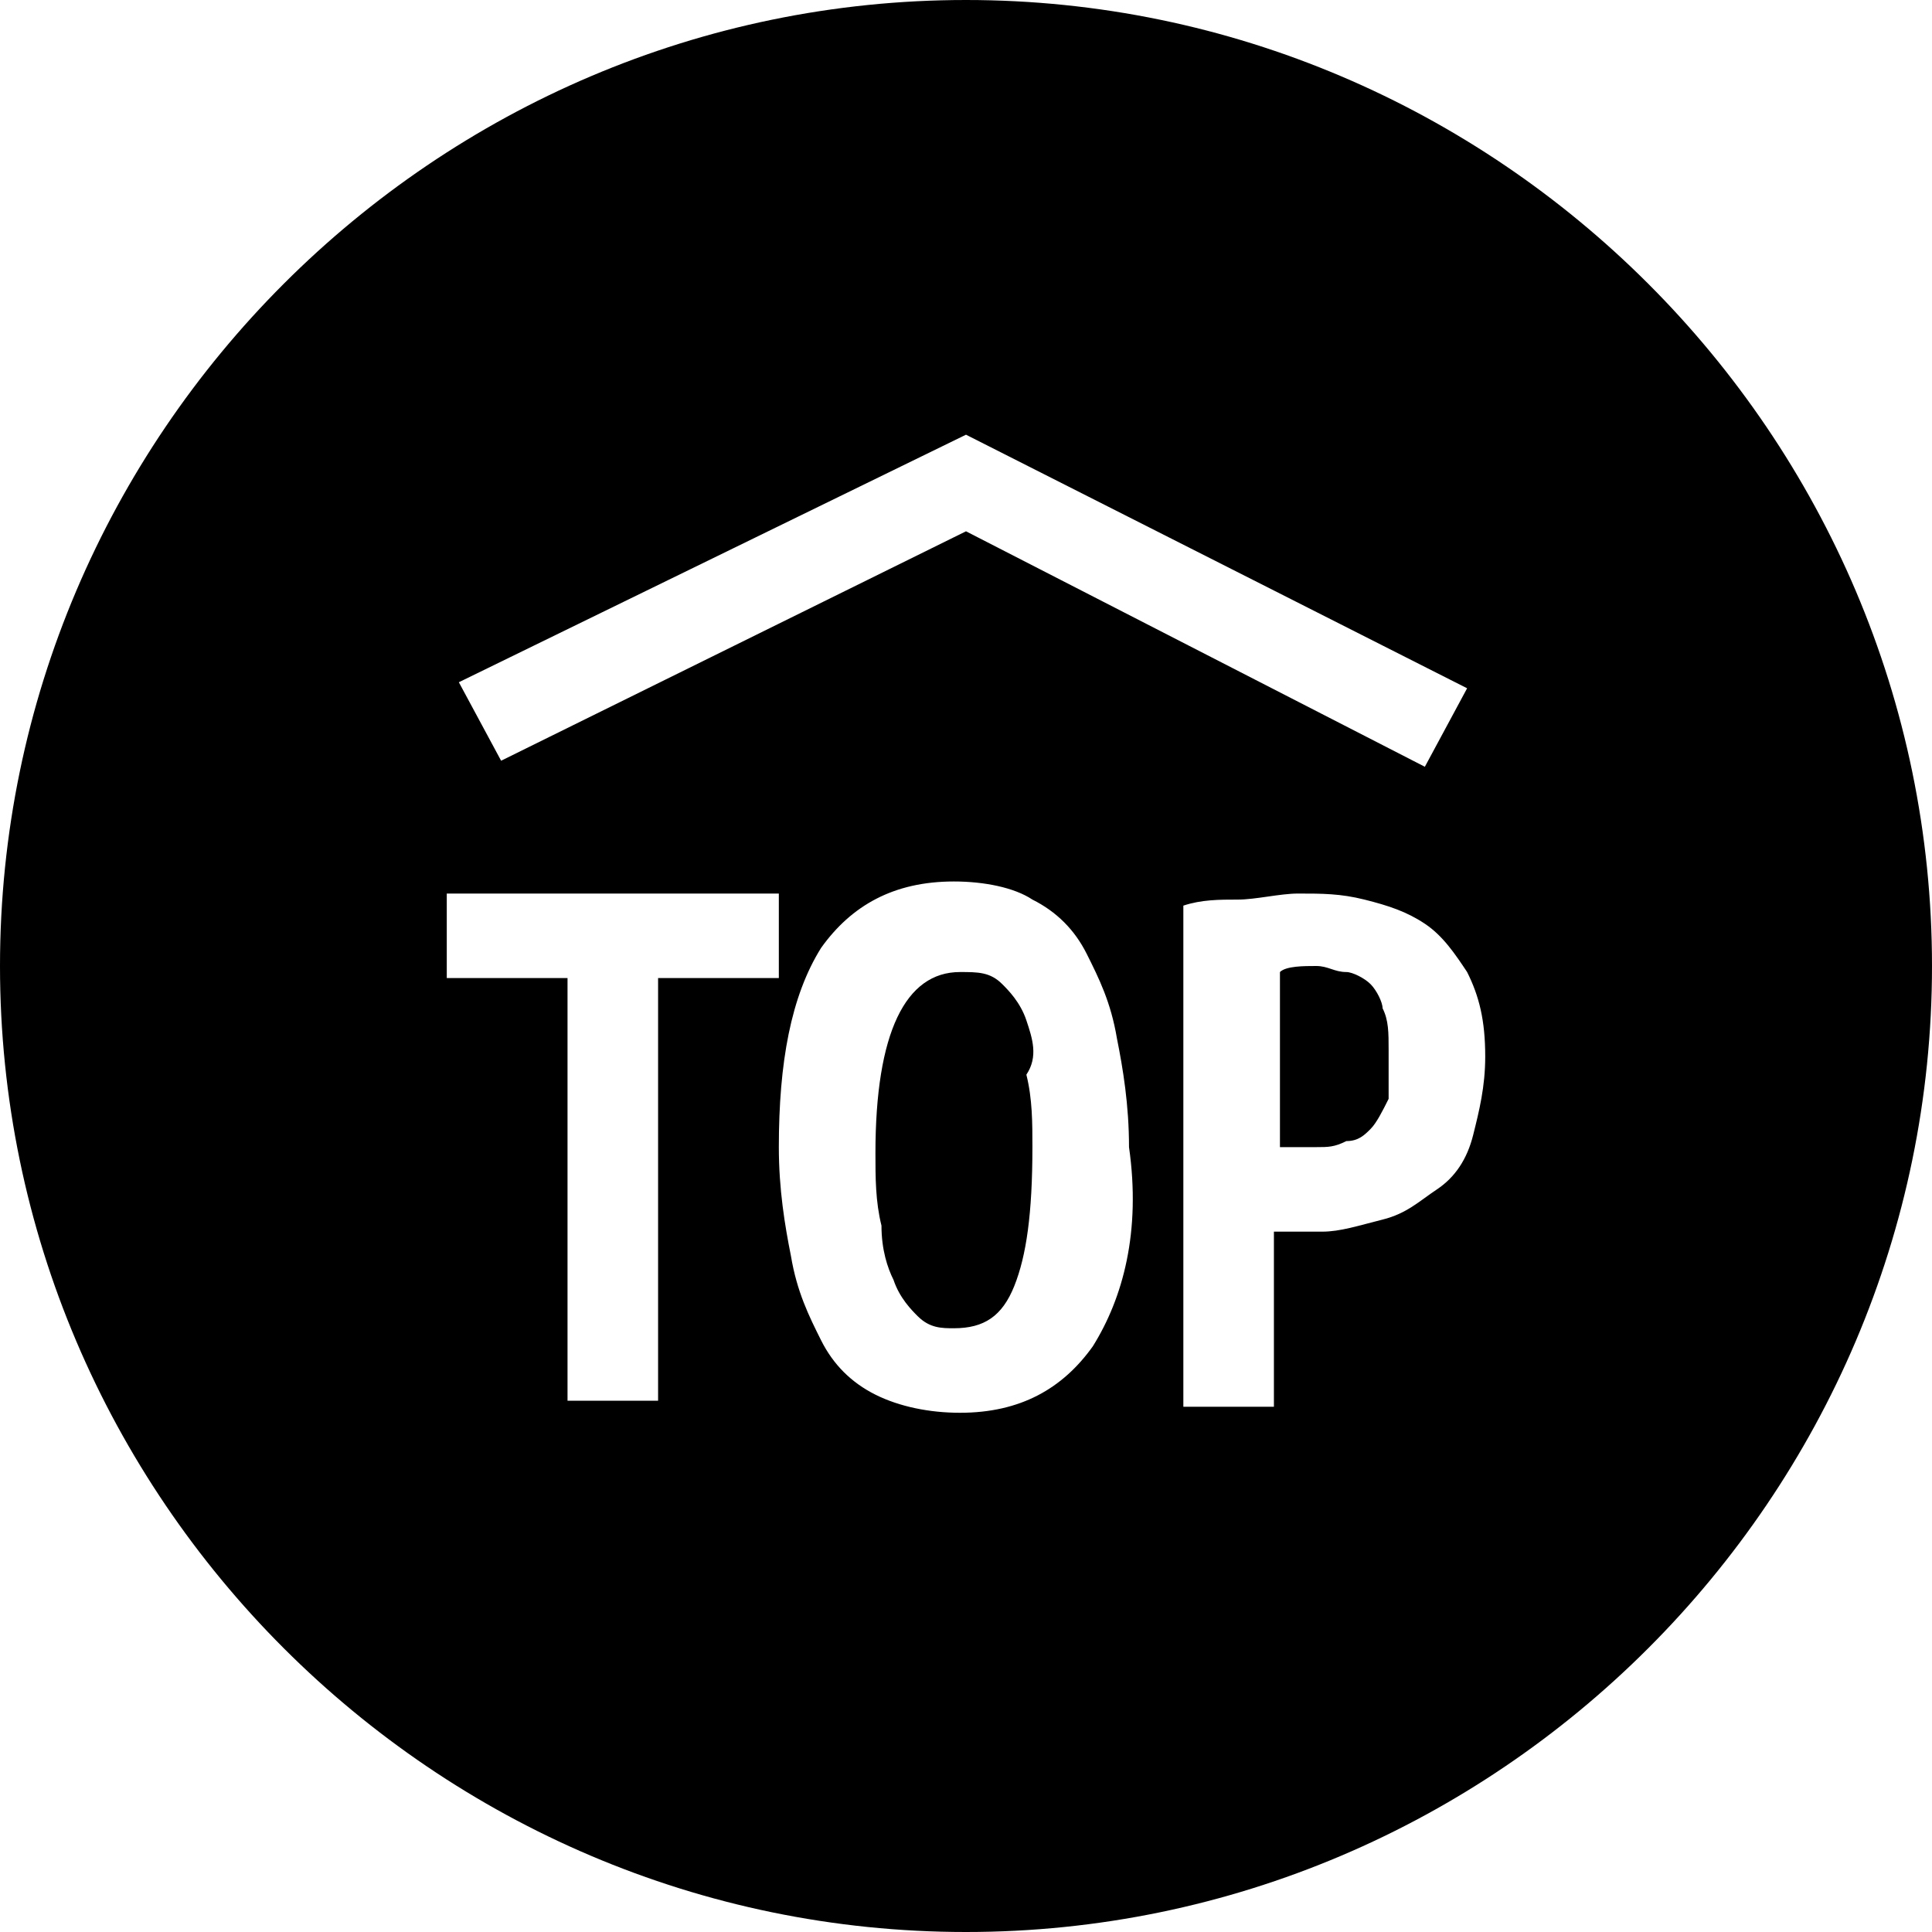 <?xml version="1.0" encoding="utf-8"?>
<!-- Generator: Adobe Illustrator 22.0.0, SVG Export Plug-In . SVG Version: 6.00 Build 0)  -->
<svg version="1.1" id="Layer_1" xmlns="http://www.w3.org/2000/svg" xmlns:xlink="http://www.w3.org/1999/xlink" x="0px" y="0px"
	 viewBox="0 0 32 32" style="enable-background:new 0 0 32 32;" xml:space="preserve">
<g>
	<path d="M17,16.9c-0.1-0.3-0.3-0.5-0.4-0.6c-0.2-0.2-0.4-0.2-0.7-0.2c-0.9,0-1.4,1-1.4,3c0,0.4,0,0.8,0.1,1.2
		c0,0.4,0.1,0.7,0.2,0.9c0.1,0.3,0.3,0.5,0.4,0.6c0.2,0.2,0.4,0.2,0.6,0.2c0.5,0,0.8-0.2,1-0.7c0.2-0.5,0.3-1.2,0.3-2.3
		c0-0.4,0-0.8-0.1-1.2C17.2,17.5,17.1,17.2,17,16.9z"/>
	<path d="M22.7,16.3c-0.1-0.1-0.3-0.2-0.4-0.2c-0.2,0-0.3-0.1-0.5-0.1c-0.2,0-0.5,0-0.6,0.1V19c0,0,0.1,0,0.3,0c0.1,0,0.2,0,0.3,0
		c0.2,0,0.3,0,0.5-0.1c0.2,0,0.3-0.1,0.4-0.2c0.1-0.1,0.2-0.3,0.3-0.5C23,18,23,17.8,23,17.4c0-0.3,0-0.5-0.1-0.7
		C22.9,16.6,22.8,16.4,22.7,16.3z"/>
	<path d="M16,0C7.2,0,0,7.2,0,16s7.2,16,16,16s16-7.2,16-16S24.8,0,16,0z M16,7.2l8.3,4.2l-0.7,1.3L16,8.8l-7.7,3.8l-0.7-1.3L16,7.2
		z M12.9,16.2h-2v7H9.4v-7h-2v-1.4h5.5V16.2z M18.1,22.3c-0.5,0.7-1.2,1.1-2.2,1.1c-0.5,0-1-0.1-1.4-0.3c-0.4-0.2-0.7-0.5-0.9-0.9
		c-0.2-0.4-0.4-0.8-0.5-1.4c-0.1-0.5-0.2-1.1-0.2-1.8c0-1.4,0.2-2.5,0.7-3.3c0.5-0.7,1.2-1.1,2.2-1.1c0.5,0,1,0.1,1.3,0.3
		c0.4,0.2,0.7,0.5,0.9,0.9c0.2,0.4,0.4,0.8,0.5,1.4c0.1,0.5,0.2,1.1,0.2,1.8C18.9,20.4,18.6,21.5,18.1,22.3z M24.4,18.8
		c-0.1,0.4-0.3,0.7-0.6,0.9s-0.5,0.4-0.9,0.5s-0.7,0.2-1,0.2c0,0-0.1,0-0.2,0c-0.1,0-0.1,0-0.2,0c-0.1,0-0.2,0-0.2,0
		c-0.1,0-0.1,0-0.2,0v2.9h-1.5v-8.3c0.3-0.1,0.6-0.1,0.9-0.1c0.3,0,0.7-0.1,1-0.1c0.4,0,0.7,0,1.1,0.1s0.7,0.2,1,0.4
		c0.3,0.2,0.5,0.5,0.7,0.8c0.2,0.4,0.3,0.8,0.3,1.4C24.6,18,24.5,18.4,24.4,18.8z"/>
</g>
</svg>
